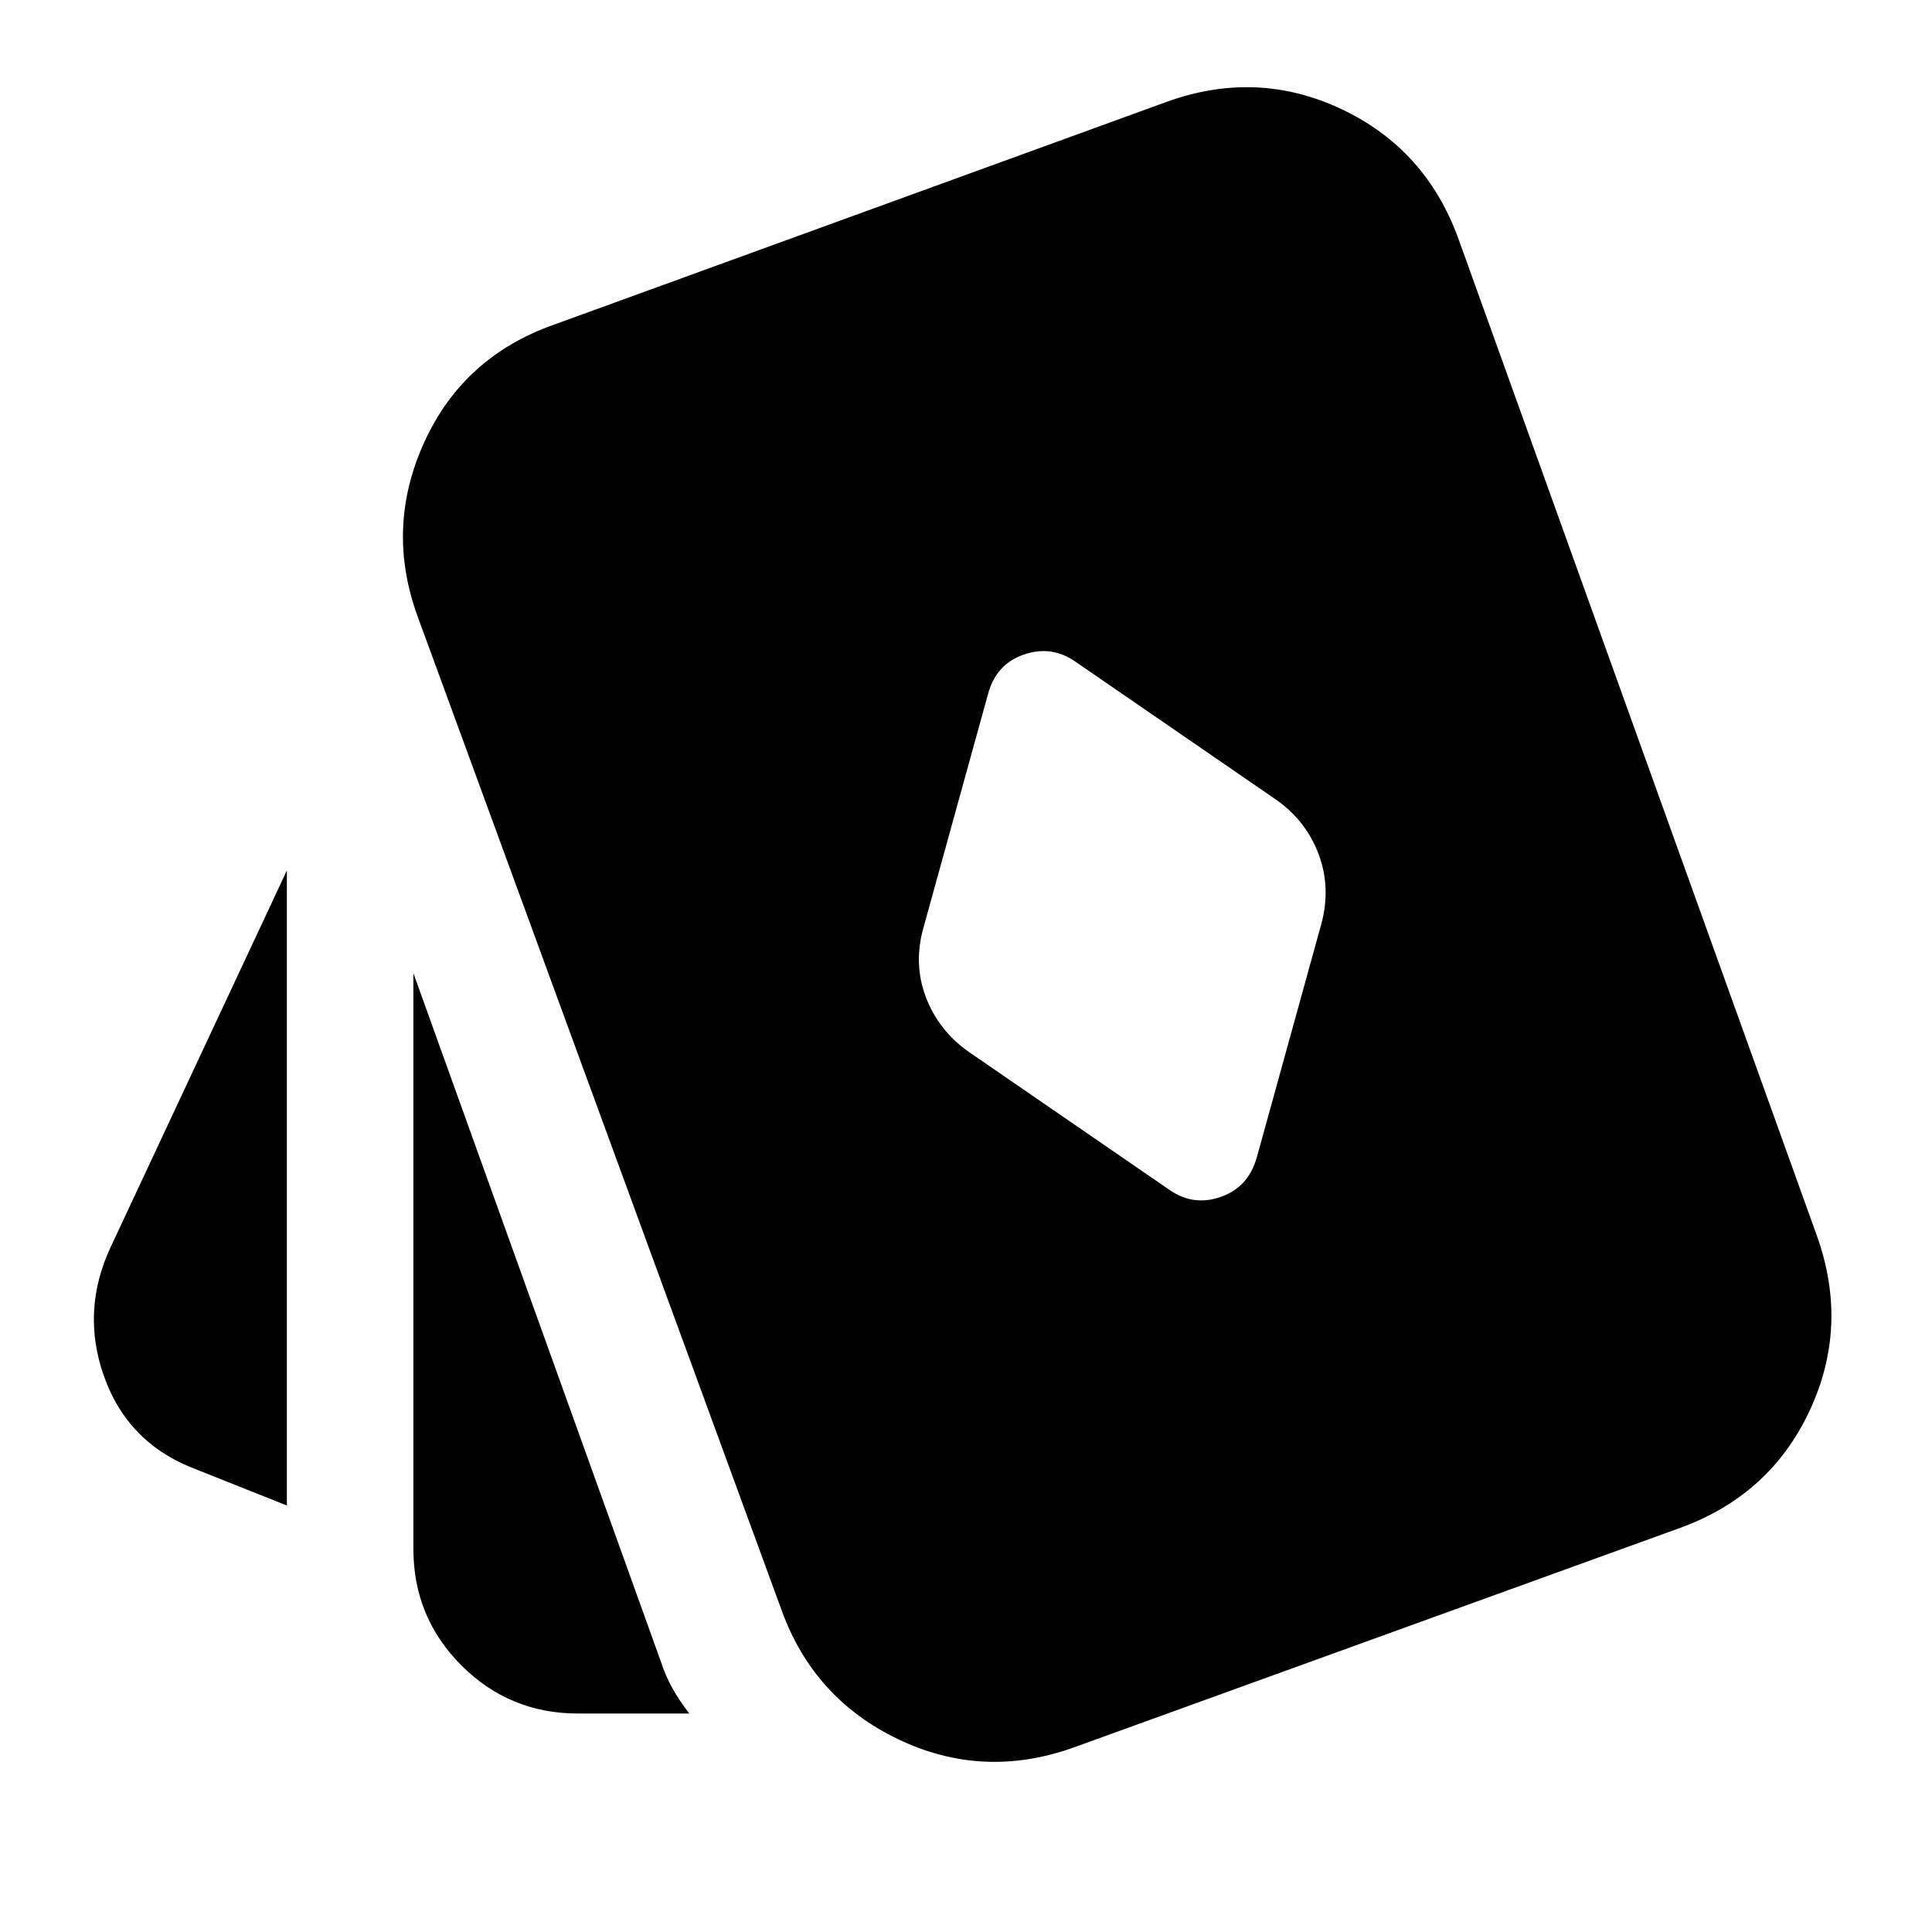 <svg xmlns="http://www.w3.org/2000/svg" height="24" viewBox="0 -960 960 960" width="24"><path d="m624.435-384.674 32.043-115.935q5-18.195-1.239-34.891-6.239-16.696-21.196-27.174l-99.413-68.369q-11.956-8.479-25.793-3.74Q495-630.043 491-615.326l-32.043 115.935q-5.24 18.195 1.119 34.891 6.359 16.696 21.315 27.174l99.413 68.369q11.957 8.479 25.674 3.74 13.718-4.74 17.957-19.457ZM142.543-211.935l-47.847-19.043q-31.761-13-43.142-45.5-11.38-32.5 3.62-64.261l87.369-186.739v315.543Zm144.631 103.37q-34 0-57.881-23.881-23.88-23.88-23.88-57.88v-286.109l122.891 341.87q2.239 7 5.859 13.5 3.619 6.5 8.38 12.5h-55.369Zm246.13 16.956q-44.869 15.957-86.88-4.12-42.011-20.075-57.968-63.945L207.609-653.456q-16.196-44.109 3.119-86.62t64.185-58.468l304.783-110.847q44.869-16.196 86.88 3.619 42.011 19.815 58.207 64.685L902.87-345.783q15.956 44.87-3.74 86.881-19.695 42.011-64.565 58.206L533.304-91.609Z"/></svg>